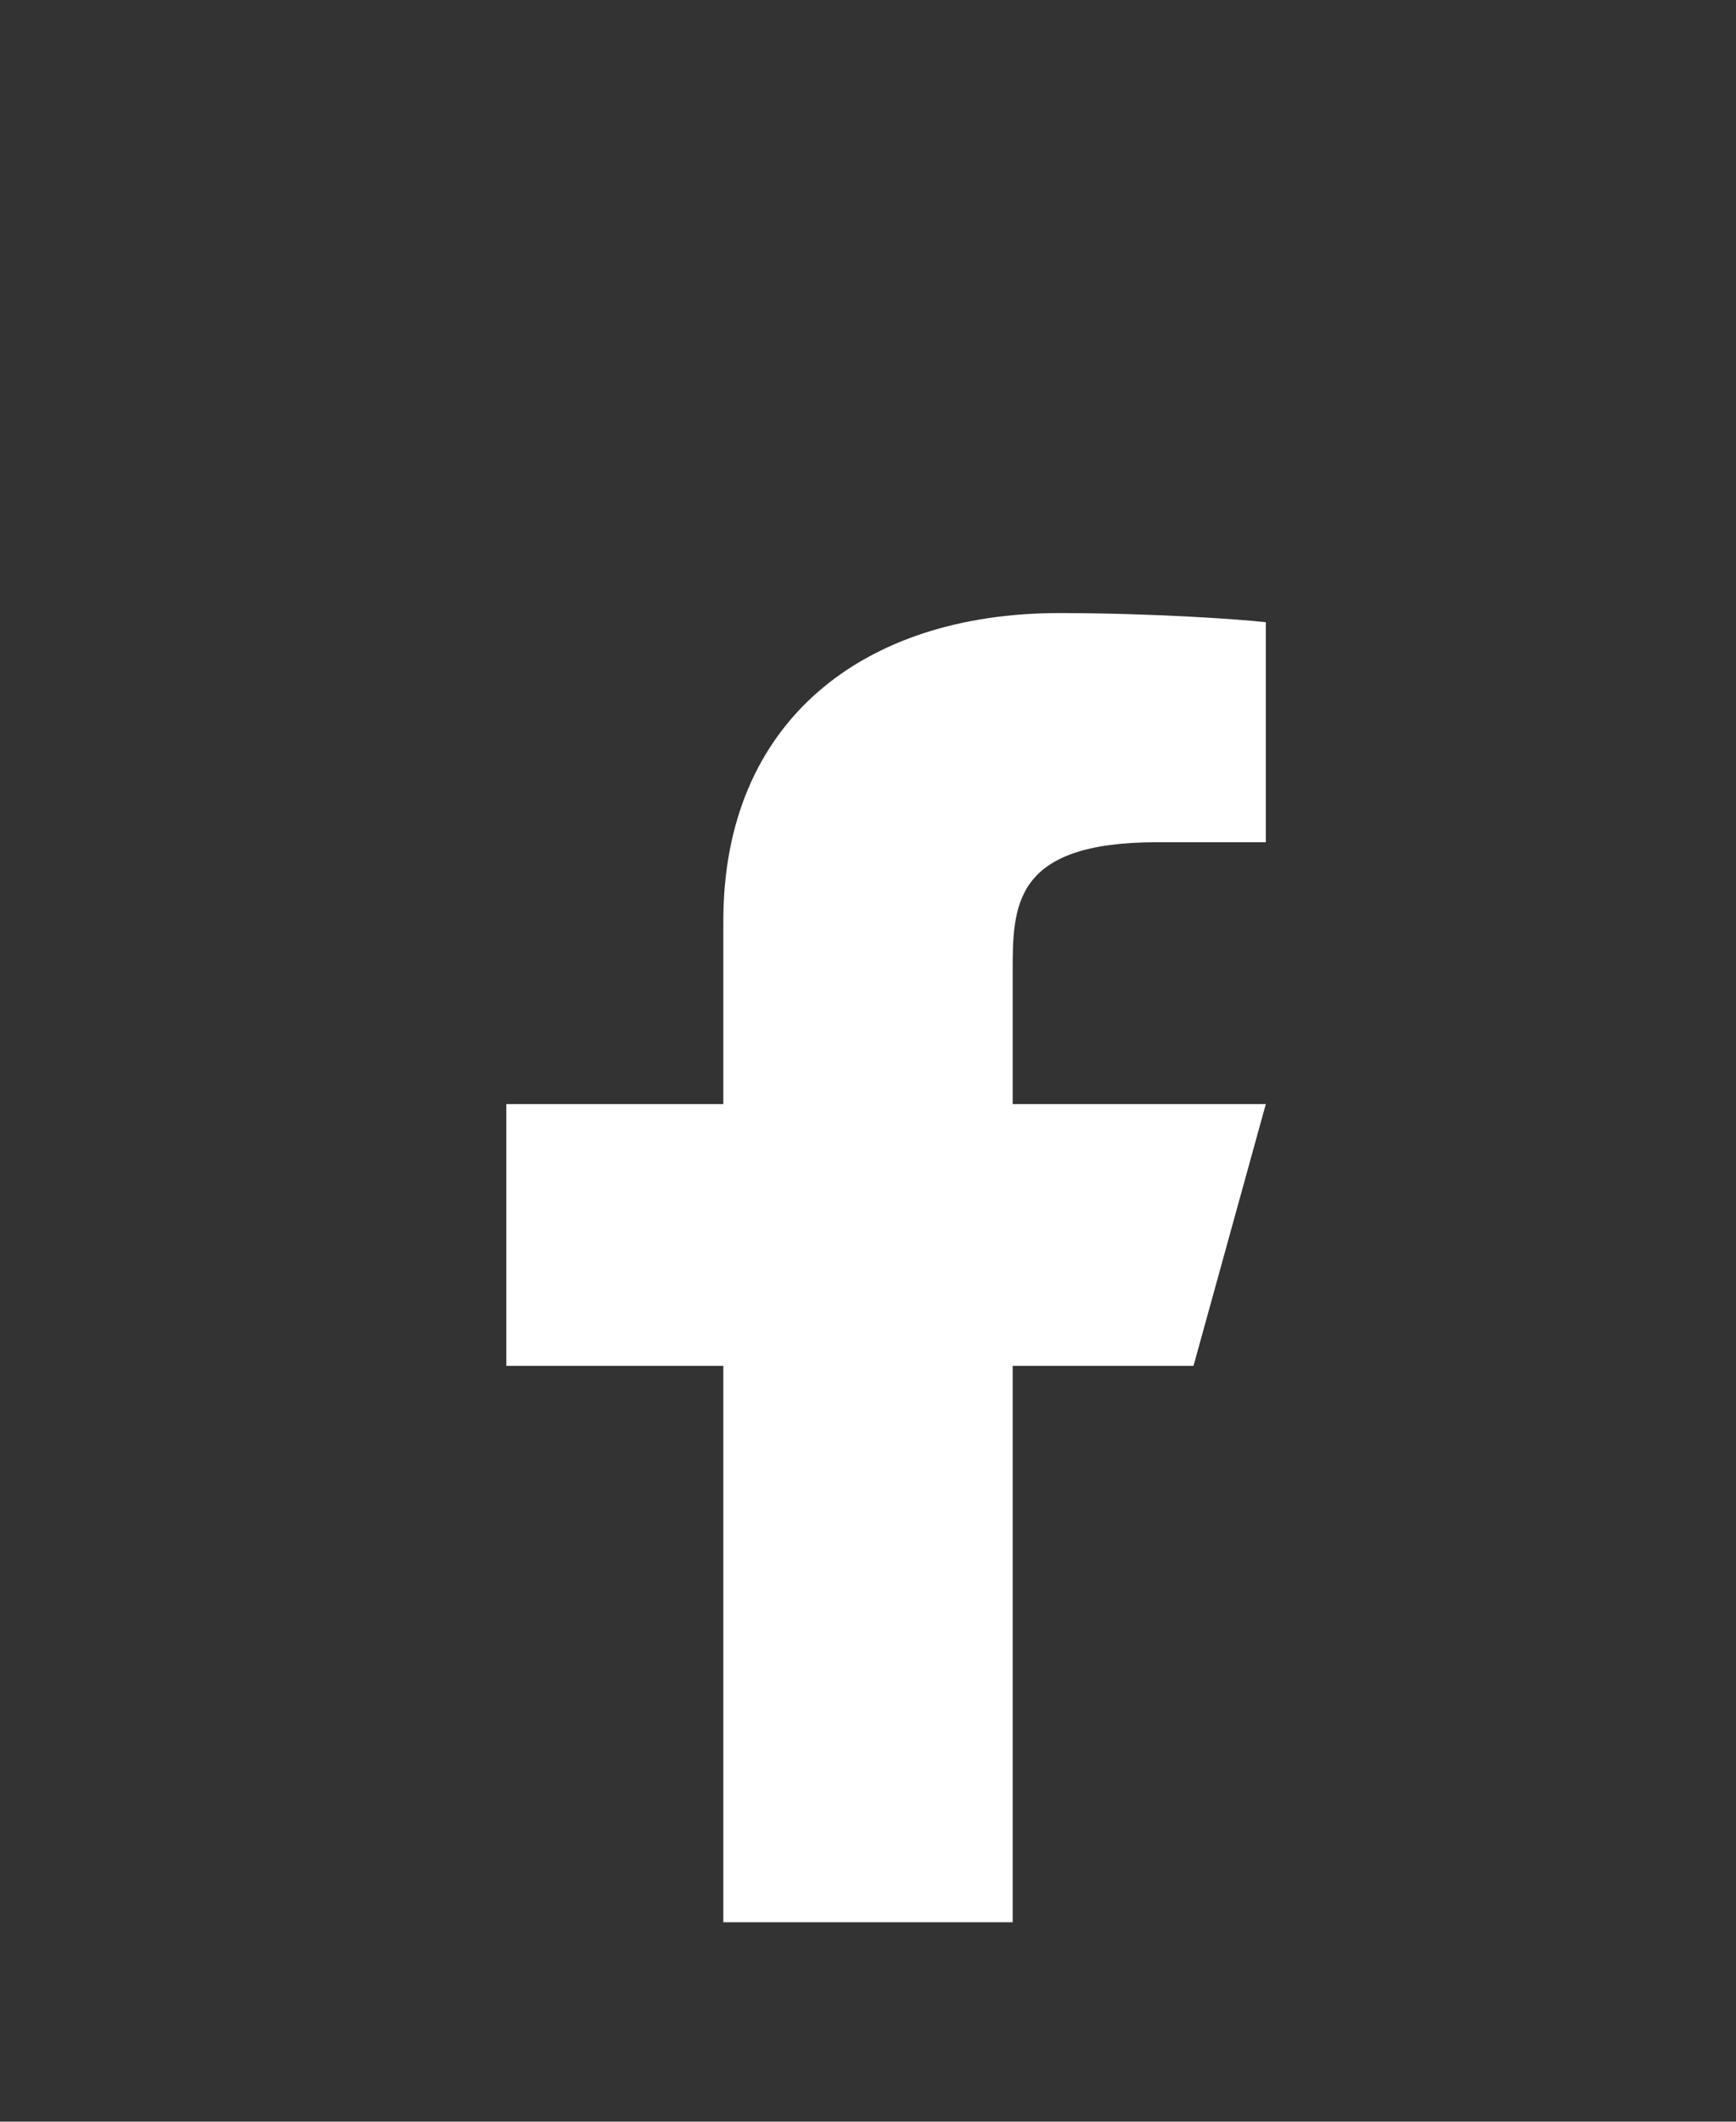 <svg width="18" height="22" viewBox="0 0 18 22" fill="none" xmlns="http://www.w3.org/2000/svg">
<rect x="0" y="0" width="18" height="22" fill="#333333" stroke="none"/>
<g clip-path="url(#clip0_40_2101)">
<path d="M10.5 14.163H12.375L13.125 11.448H10.5V10.091C10.5 9.391 10.5 8.733 12 8.733H13.125V6.452C12.88 6.423 11.957 6.357 10.982 6.357C8.946 6.357 7.5 7.482 7.5 9.548V11.448H5.25V14.163H7.5V19.932H10.5V14.163Z" fill="white"/>
</g>
<defs>
<clipPath id="clip0_40_2101">
<rect width="18" height="16.29" fill="white" transform="translate(0 5)"/>
</clipPath>
</defs>
</svg>
